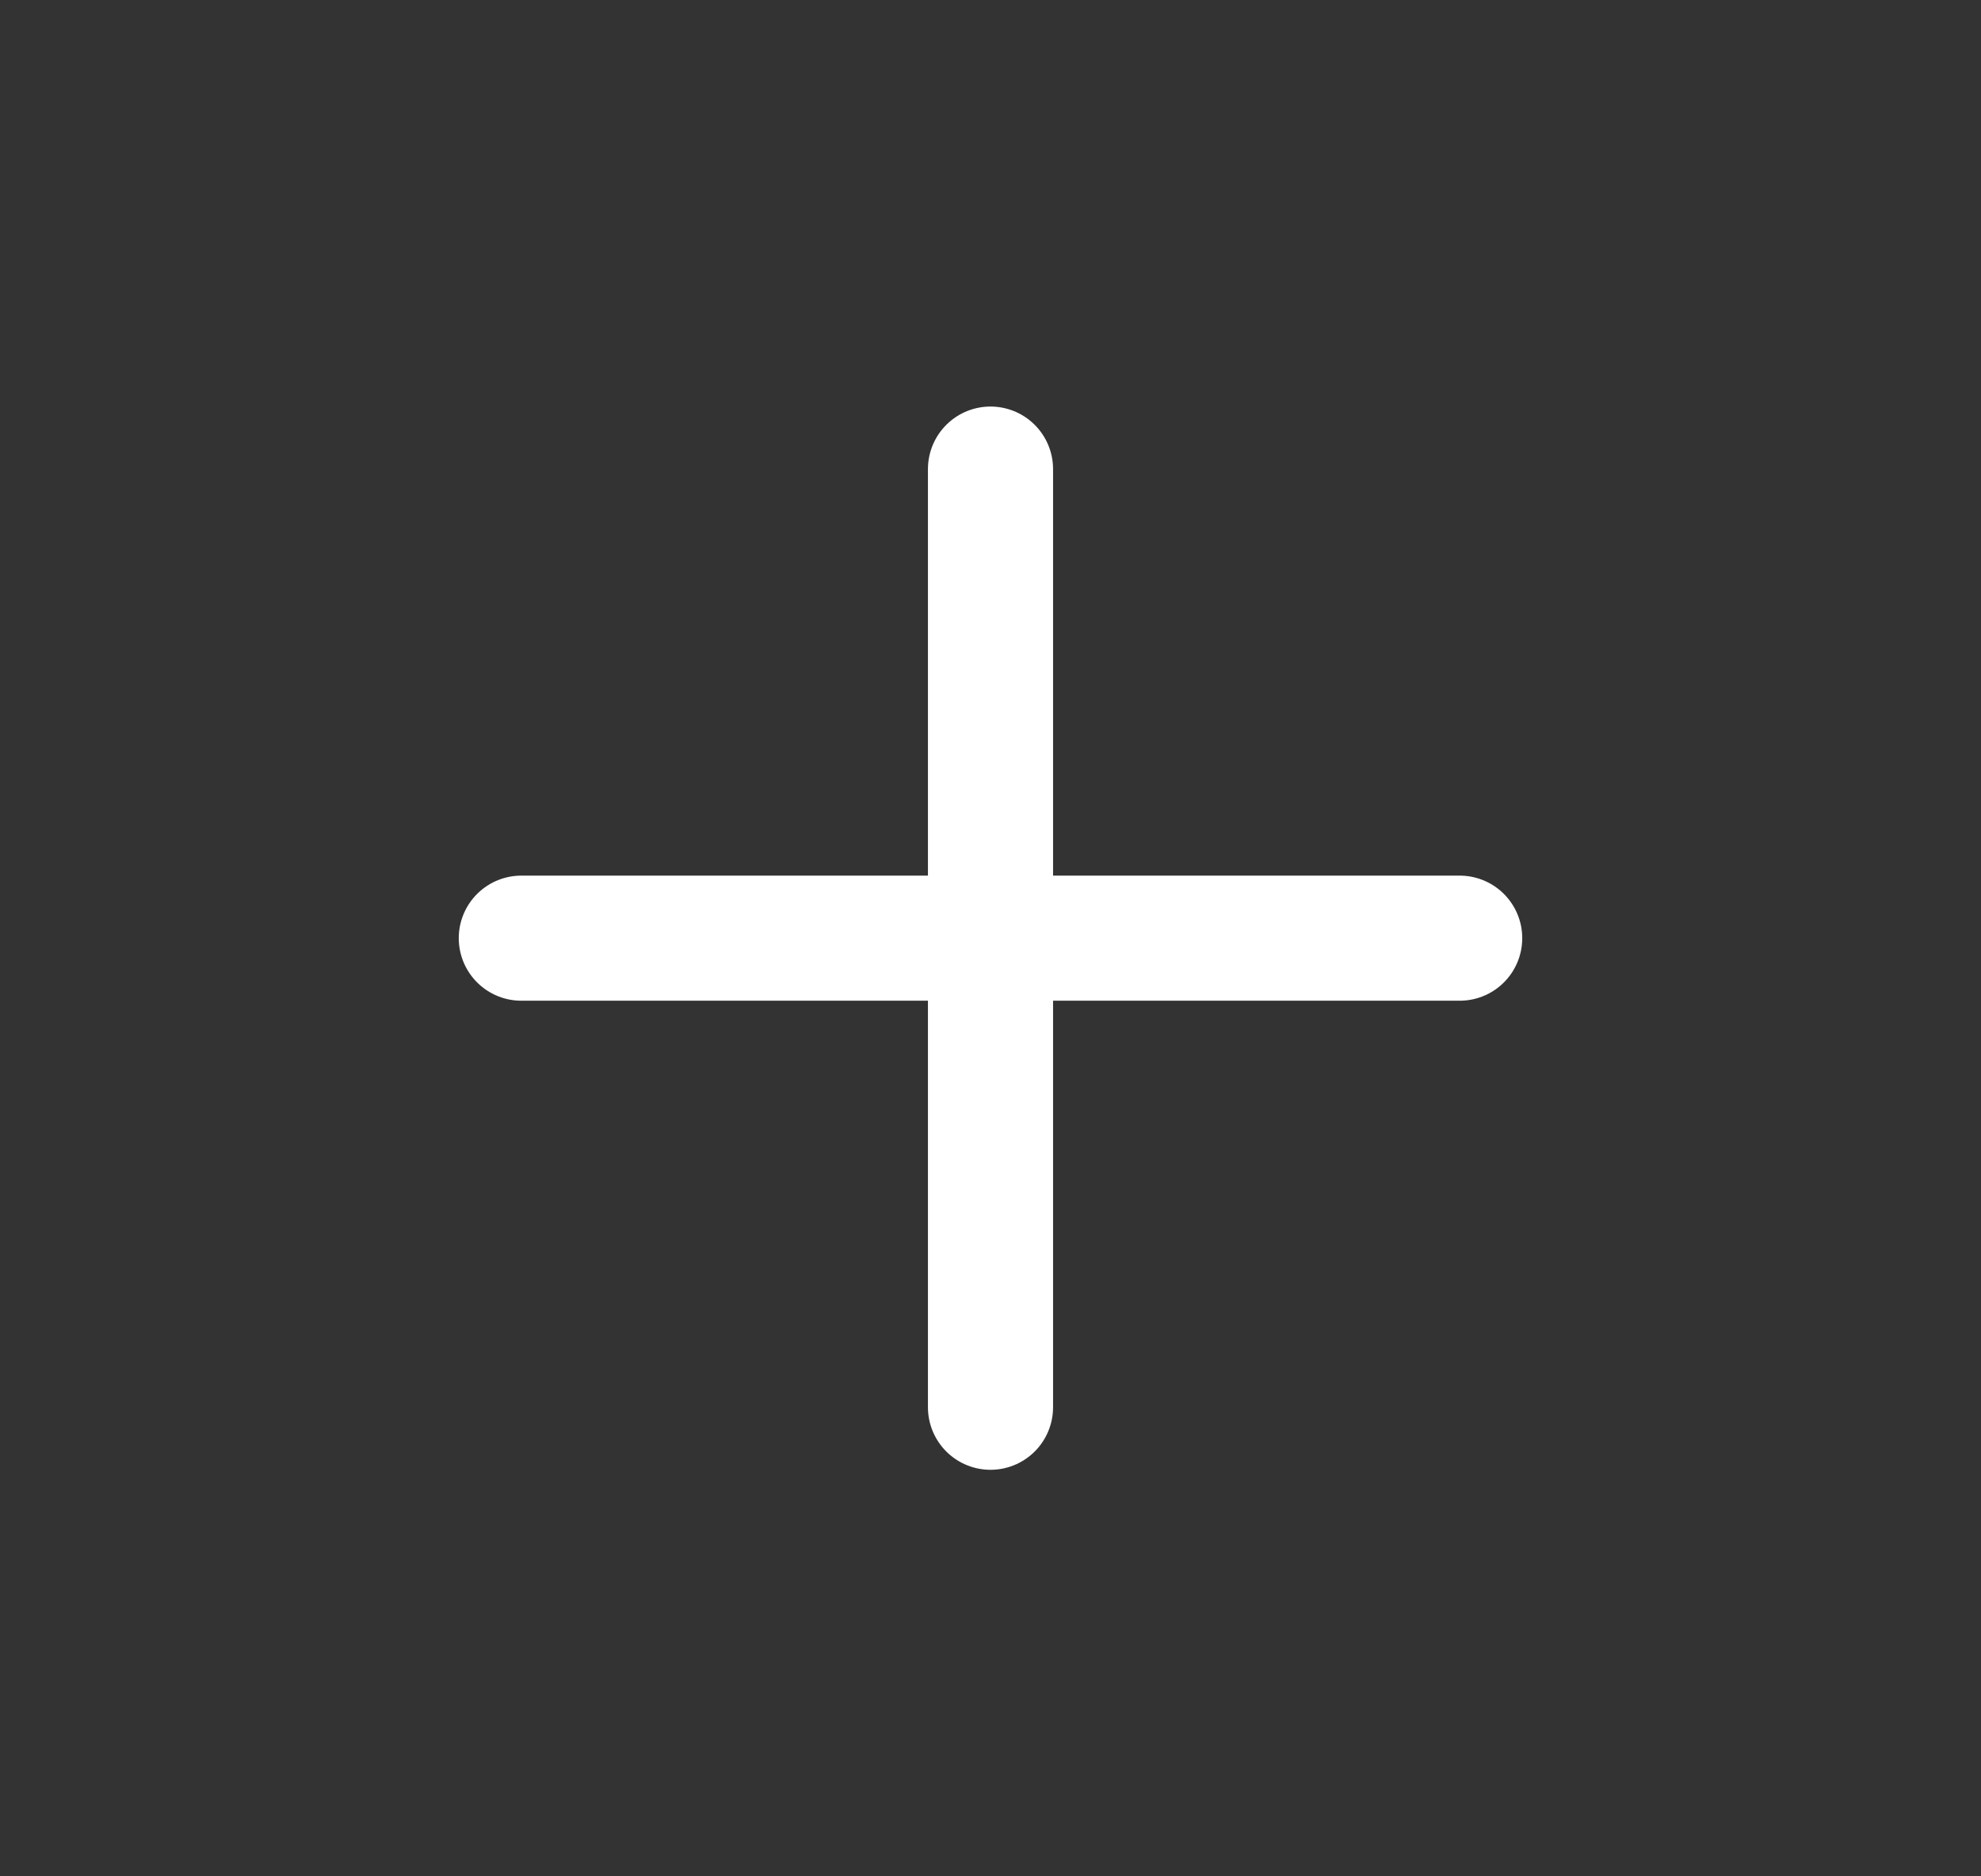 <svg width="19" height="18" viewBox="0 0 19 18" fill="none" xmlns="http://www.w3.org/2000/svg">
    <rect x="0" y="0" width="19" height="18" fill="#333333" stroke="none"/>
    <path d="M5 9H14" stroke="white" stroke-width="1.2" stroke-linecap="round" stroke-linejoin="round"/>
    <path d="M9.5 13.5V4.5" stroke="white" stroke-width="1.2" stroke-linecap="round" stroke-linejoin="round"/>
</svg>
